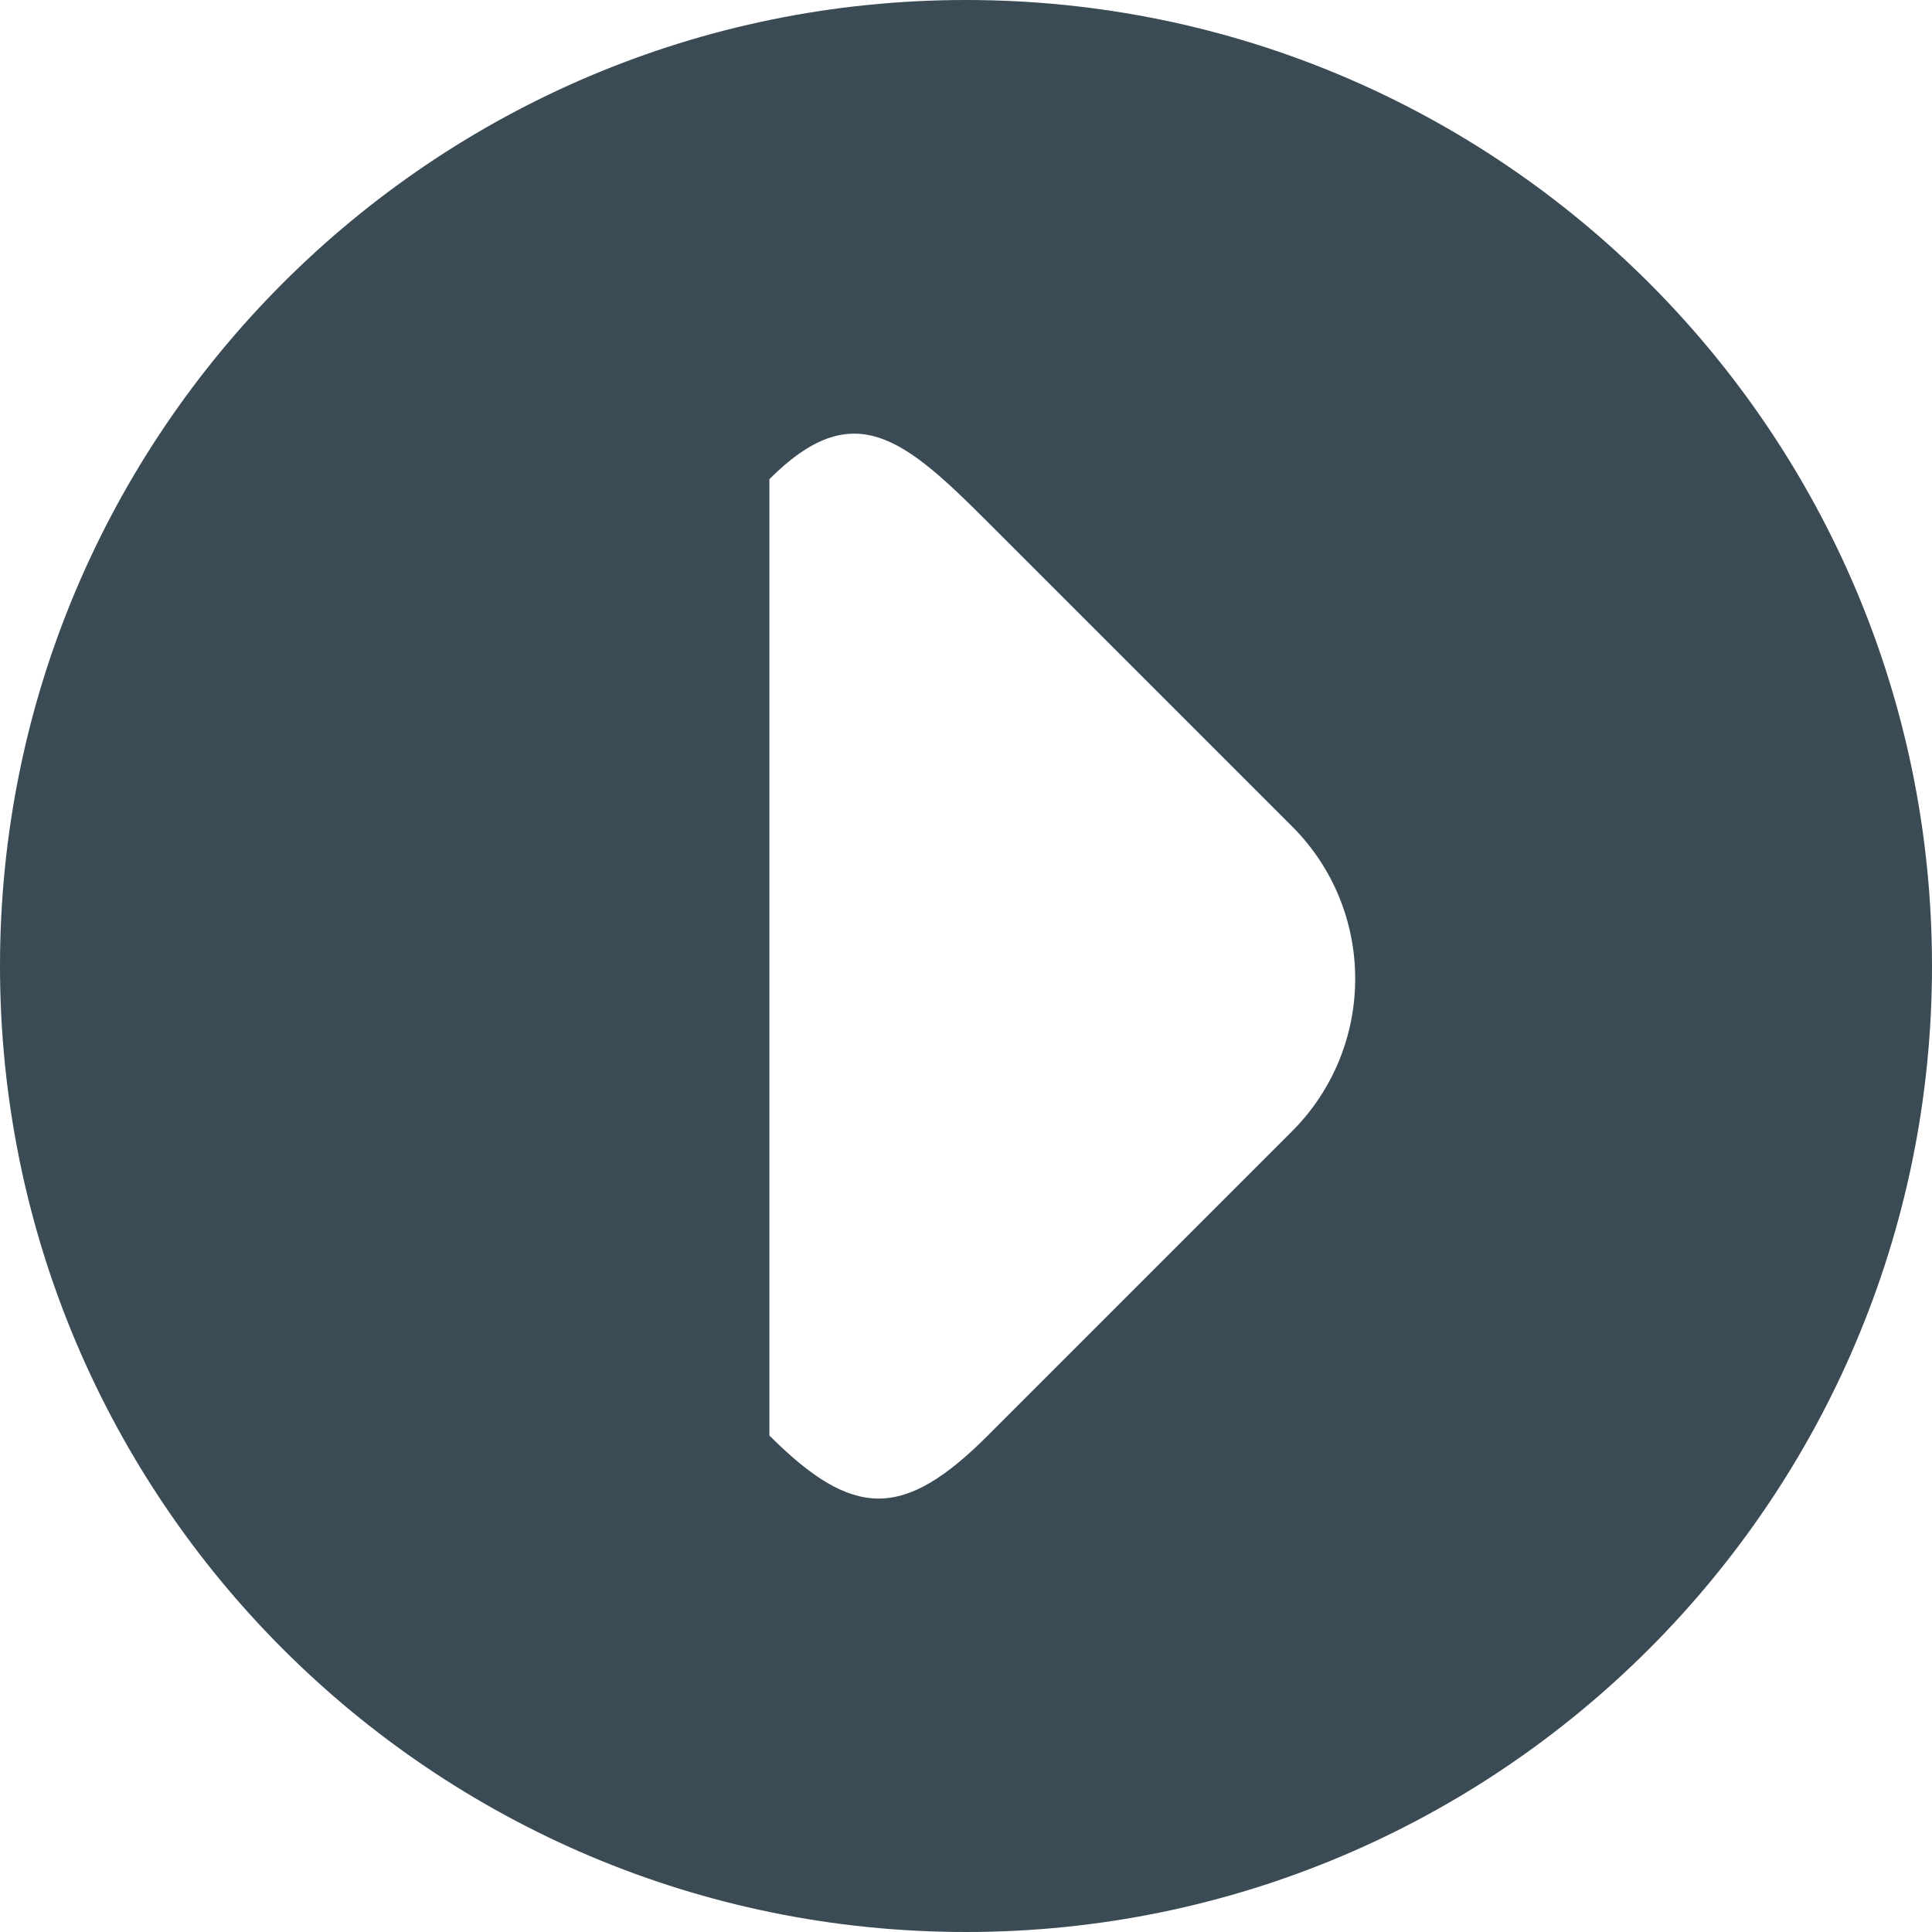 <?xml version="1.0" encoding="utf-8"?>
<!-- Generator: Adobe Illustrator 16.2.0, SVG Export Plug-In . SVG Version: 6.00 Build 0)  -->
<!DOCTYPE svg PUBLIC "-//W3C//DTD SVG 1.1//EN" "http://www.w3.org/Graphics/SVG/1.1/DTD/svg11.dtd">
<svg version="1.1" id="Layer_1" xmlns="http://www.w3.org/2000/svg" xmlns:xlink="http://www.w3.org/1999/xlink" x="0px" y="0px"
	 width="60.24px" height="60.24px" viewBox="0 0 60.24 60.24" enable-background="new 0 0 60.24 60.24" xml:space="preserve">
<path fill="#3A4B55" d="M30.12,0C13.49,0,0,13.49,0,30.12c0,16.64,13.49,30.12,30.12,30.12s30.12-13.49,30.12-30.12
	C60.24,13.49,46.76,0,30.12,0z M40.29,35.27l-9.49,9.49c-2.62,2.62-4.19,2.62-6.81,0V14.94c2.62-2.62,4.19-1.28,6.81,1.34l9.49,9.49
	C42.91,28.39,42.91,32.64,40.29,35.27z"/>
</svg>
